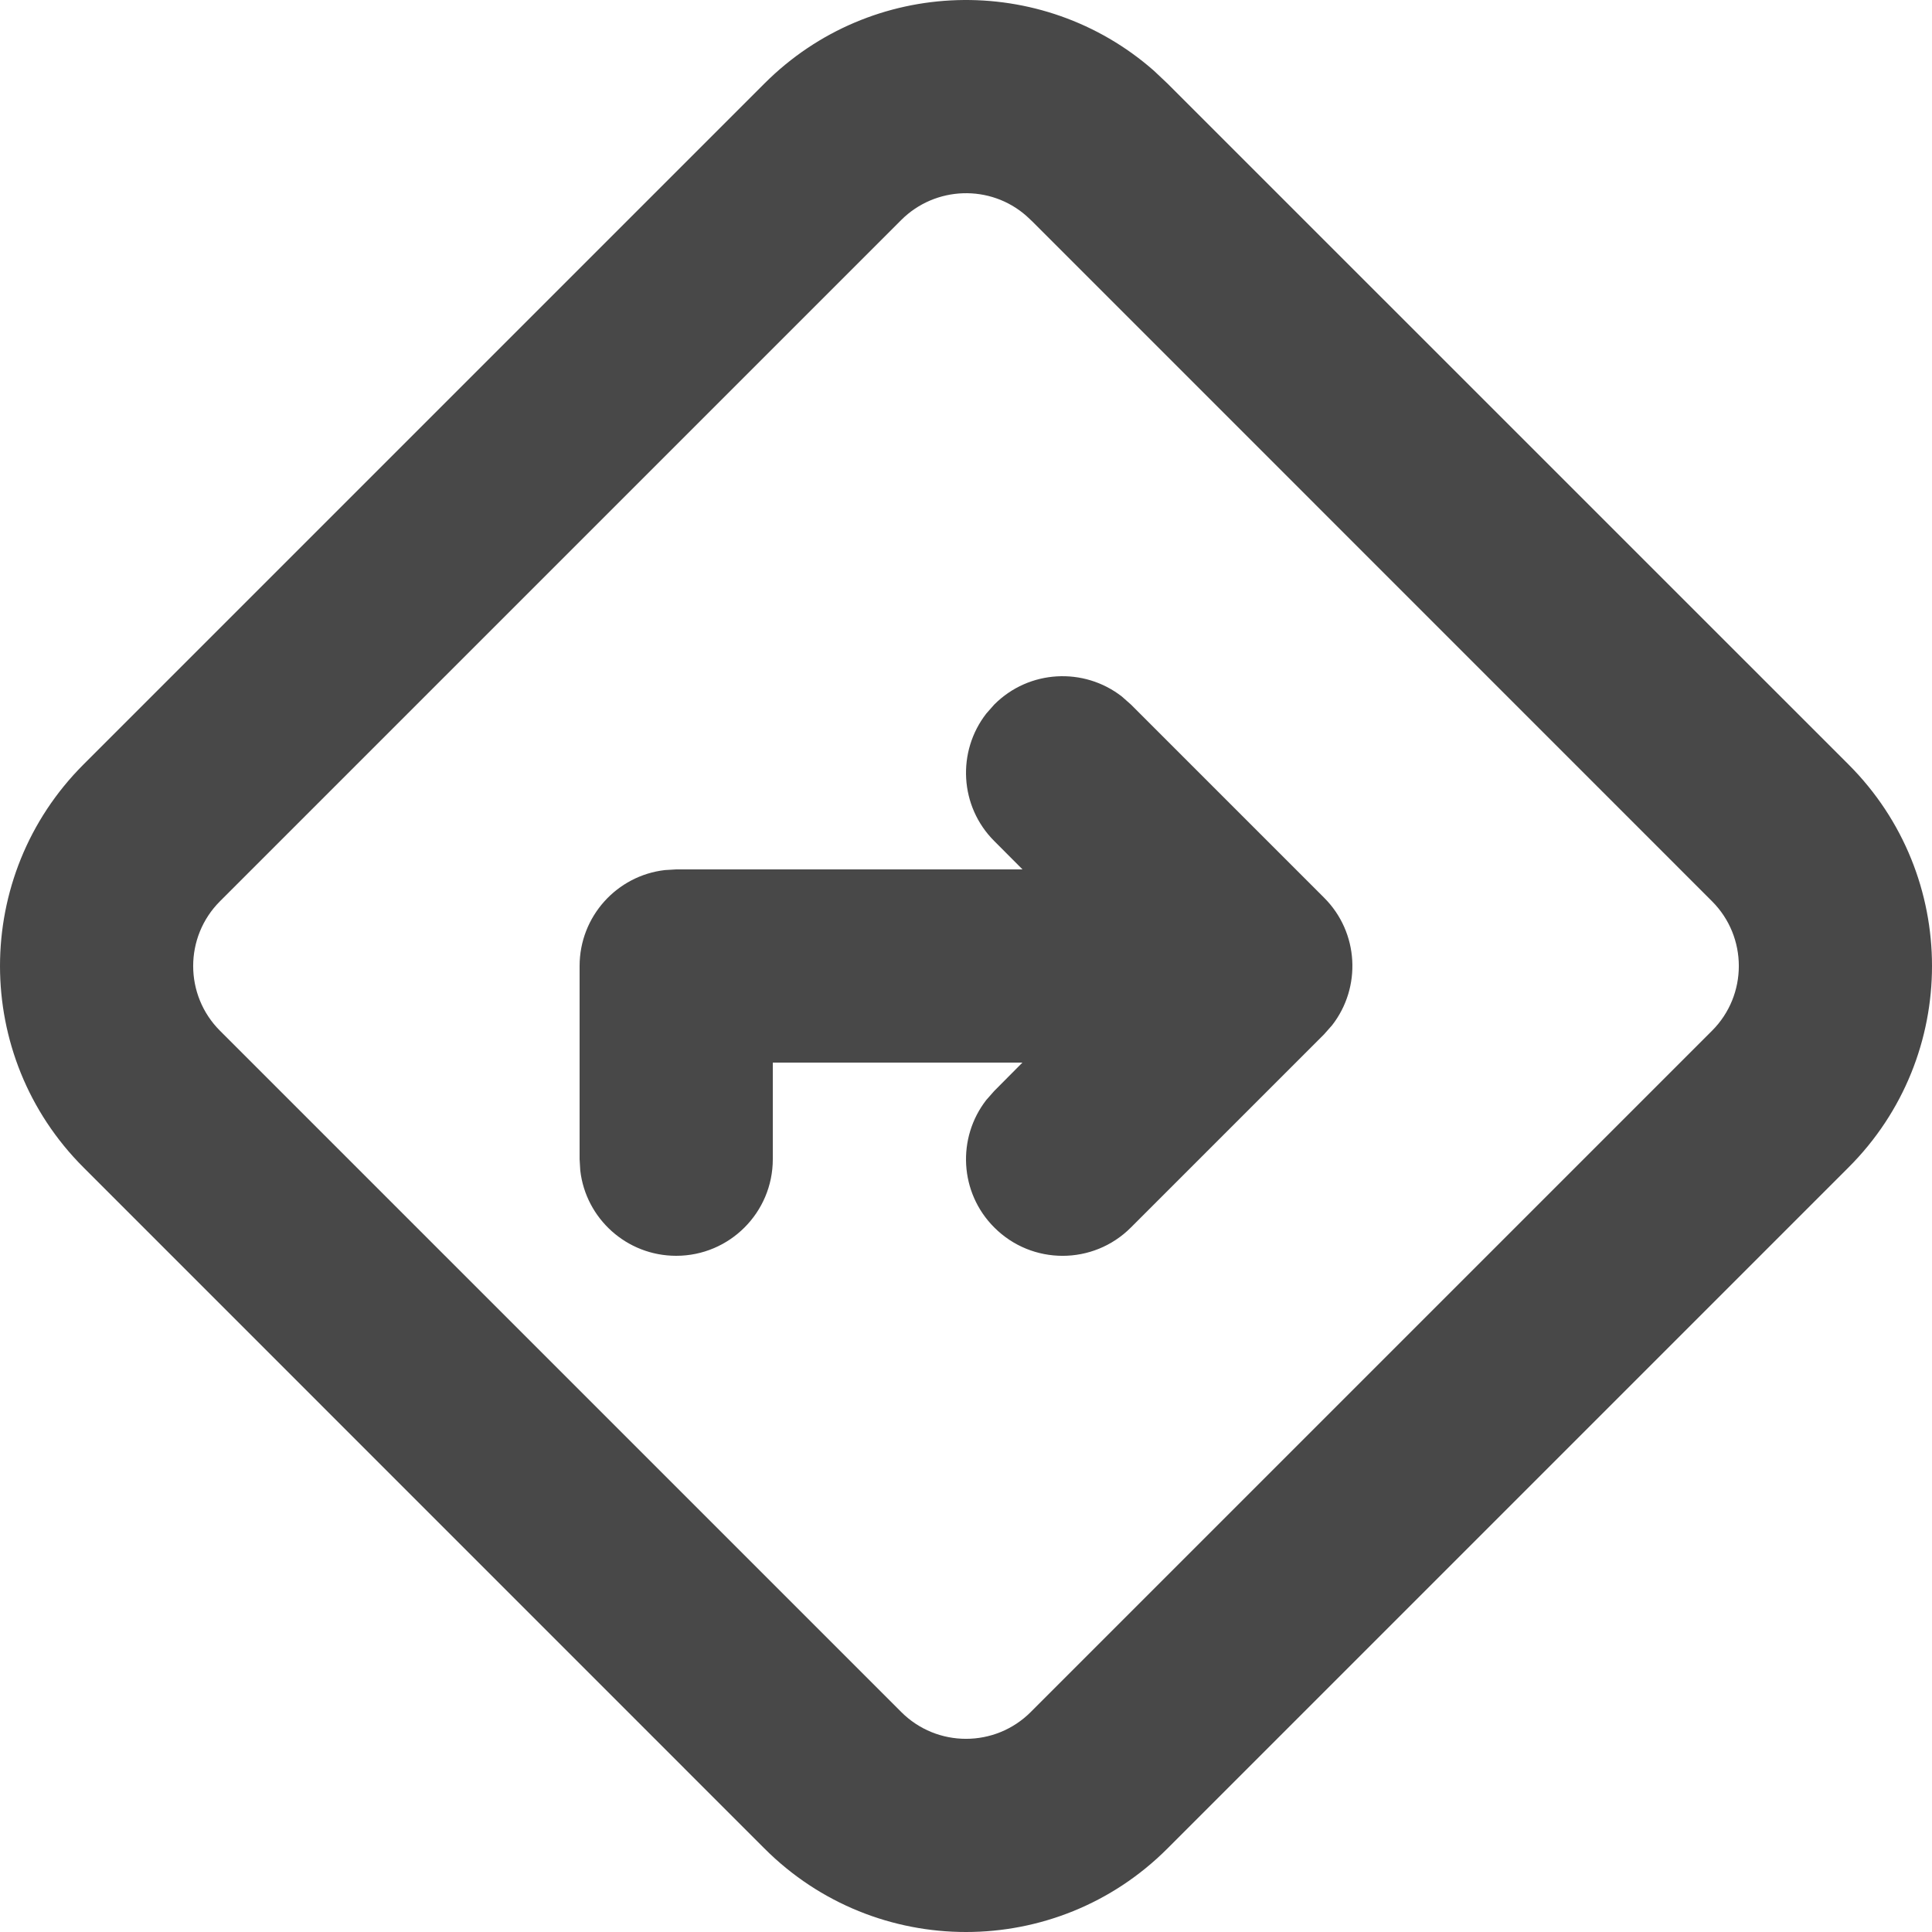 <svg width="20" height="20" viewBox="0 0 20 20" fill="none" xmlns="http://www.w3.org/2000/svg">
<path fill-rule="evenodd" clip-rule="evenodd" d="M11.944 0.731L12.085 0.864L19.136 7.914C20.288 9.066 20.288 10.934 19.136 12.085L12.085 19.136C10.934 20.288 9.066 20.288 7.914 19.136L0.864 12.085C-0.288 10.934 -0.288 9.066 0.864 7.914L7.914 0.864C9.02 -0.242 10.786 -0.286 11.944 0.731ZM9.329 2.278L2.278 9.329C1.907 9.699 1.907 10.301 2.278 10.671L9.329 17.722C9.699 18.093 10.301 18.093 10.671 17.722L17.722 10.671C18.093 10.301 18.093 9.699 17.722 9.329L10.687 2.293L10.624 2.234C10.252 1.907 9.683 1.924 9.329 2.278ZM11.613 7.21L11.707 7.293L13.707 9.293C14.068 9.653 14.095 10.221 13.79 10.613L13.707 10.707L11.707 12.707C11.317 13.098 10.683 13.098 10.293 12.707C9.932 12.347 9.905 11.779 10.21 11.387L10.293 11.293L10.584 11H8V12C8 12.552 7.552 13 7 13C6.487 13 6.064 12.614 6.007 12.117L6 12V10C6 9.487 6.386 9.064 6.883 9.007L7 9H10.585L10.293 8.707C9.932 8.347 9.905 7.779 10.21 7.387L10.293 7.293C10.653 6.932 11.221 6.905 11.613 7.21Z" fill="#484848"/>
</svg>

